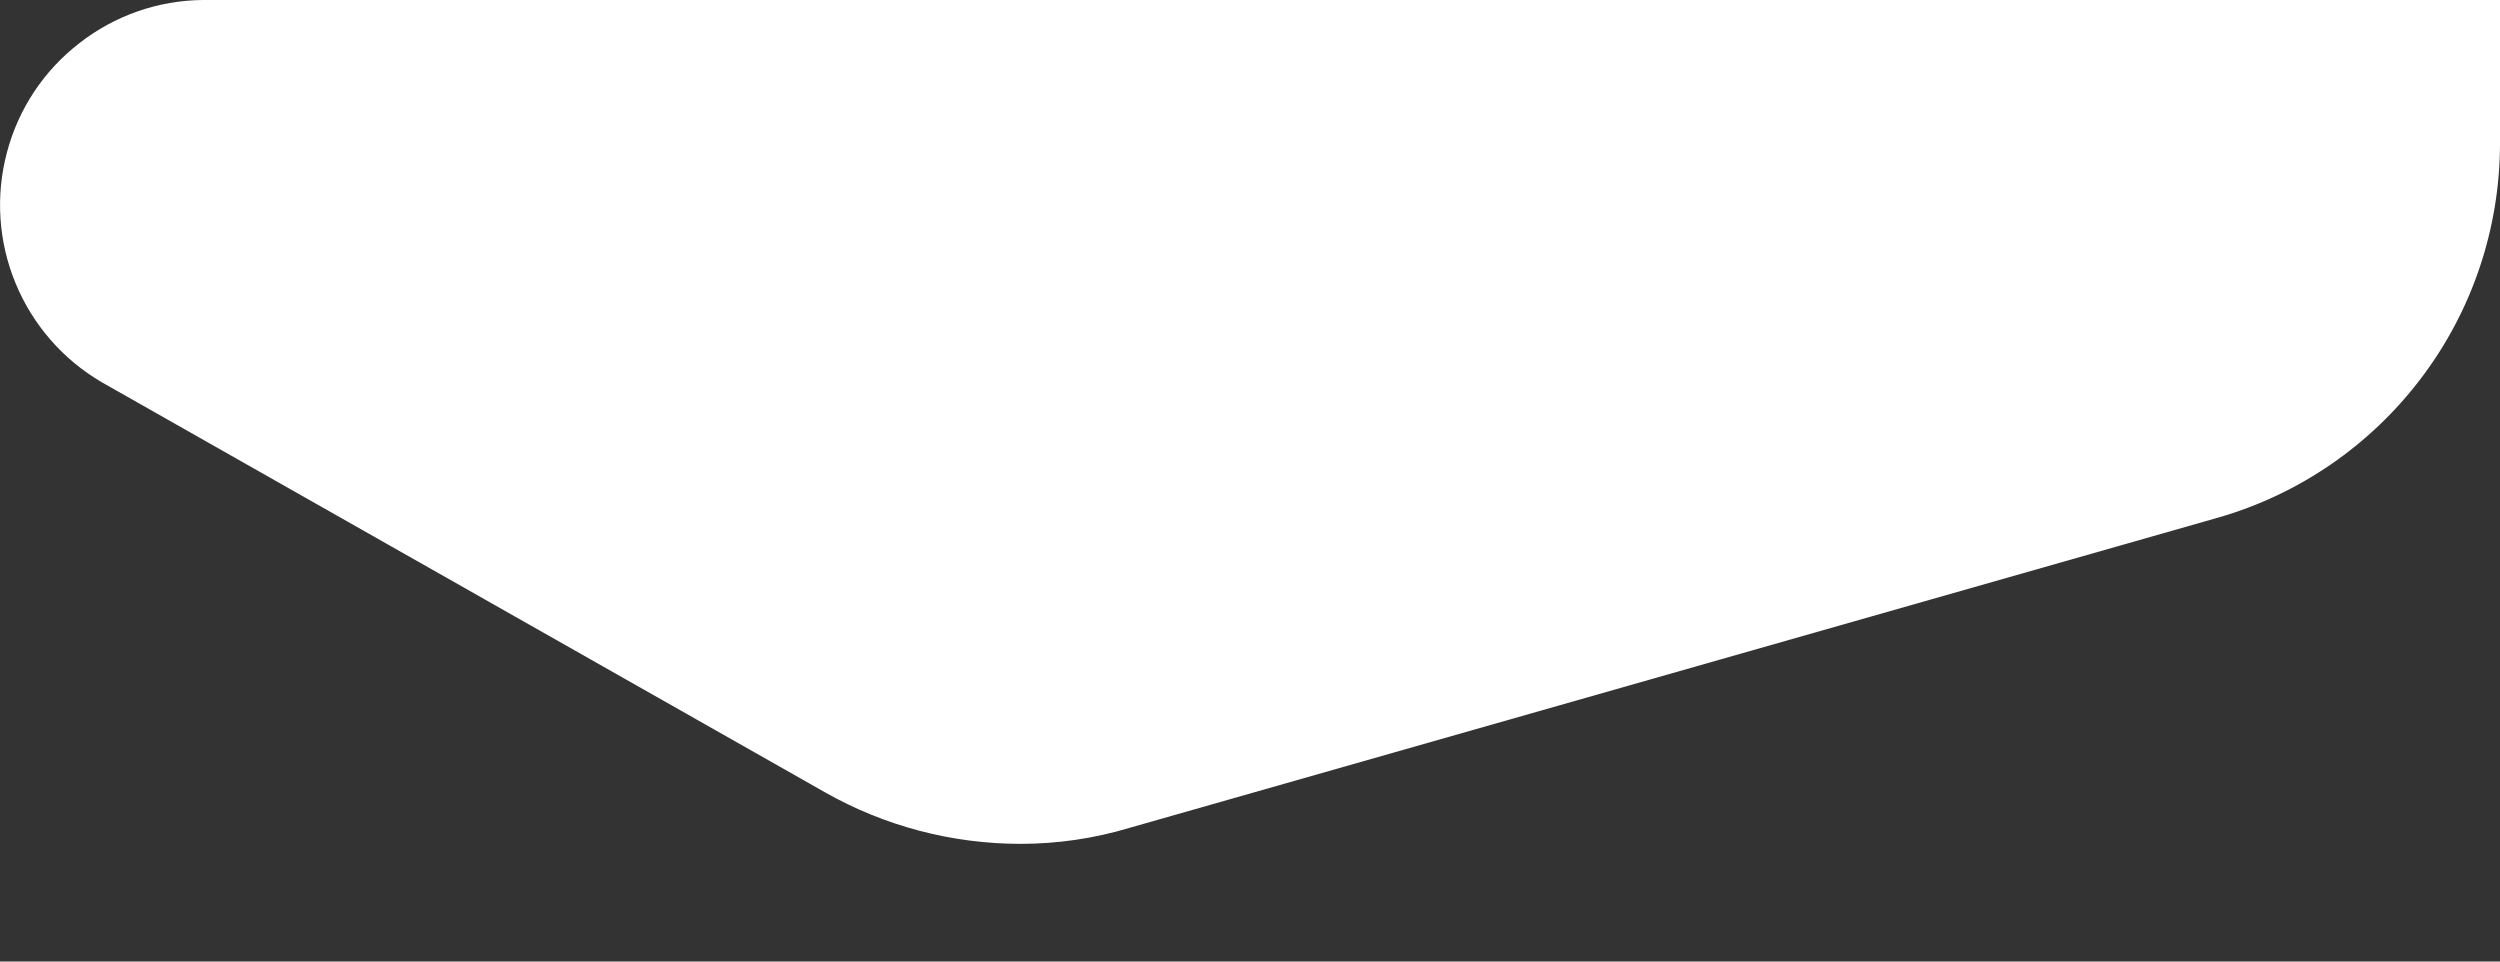 <svg width="13" height="5" viewBox="0 0 13 5" fill="none" xmlns="http://www.w3.org/2000/svg">
<rect x="0" y="0" width="13" height="5" fill="#333333" stroke="none"/>
<g style="mix-blend-mode:multiply">
<path d="M1.055 0C0.822 0.002 0.596 0.081 0.412 0.225C0.227 0.368 0.095 0.568 0.036 0.793C-0.024 1.019 -0.008 1.258 0.081 1.473C0.17 1.689 0.327 1.869 0.528 1.987L4.29 4.12C4.6 4.296 4.951 4.388 5.307 4.388C5.499 4.388 5.69 4.36 5.873 4.305L11.533 2.692C11.955 2.571 12.326 2.316 12.591 1.965C12.856 1.615 12.999 1.188 13 0.748V0H1.055Z" fill="white"/>
</g>
</svg>
